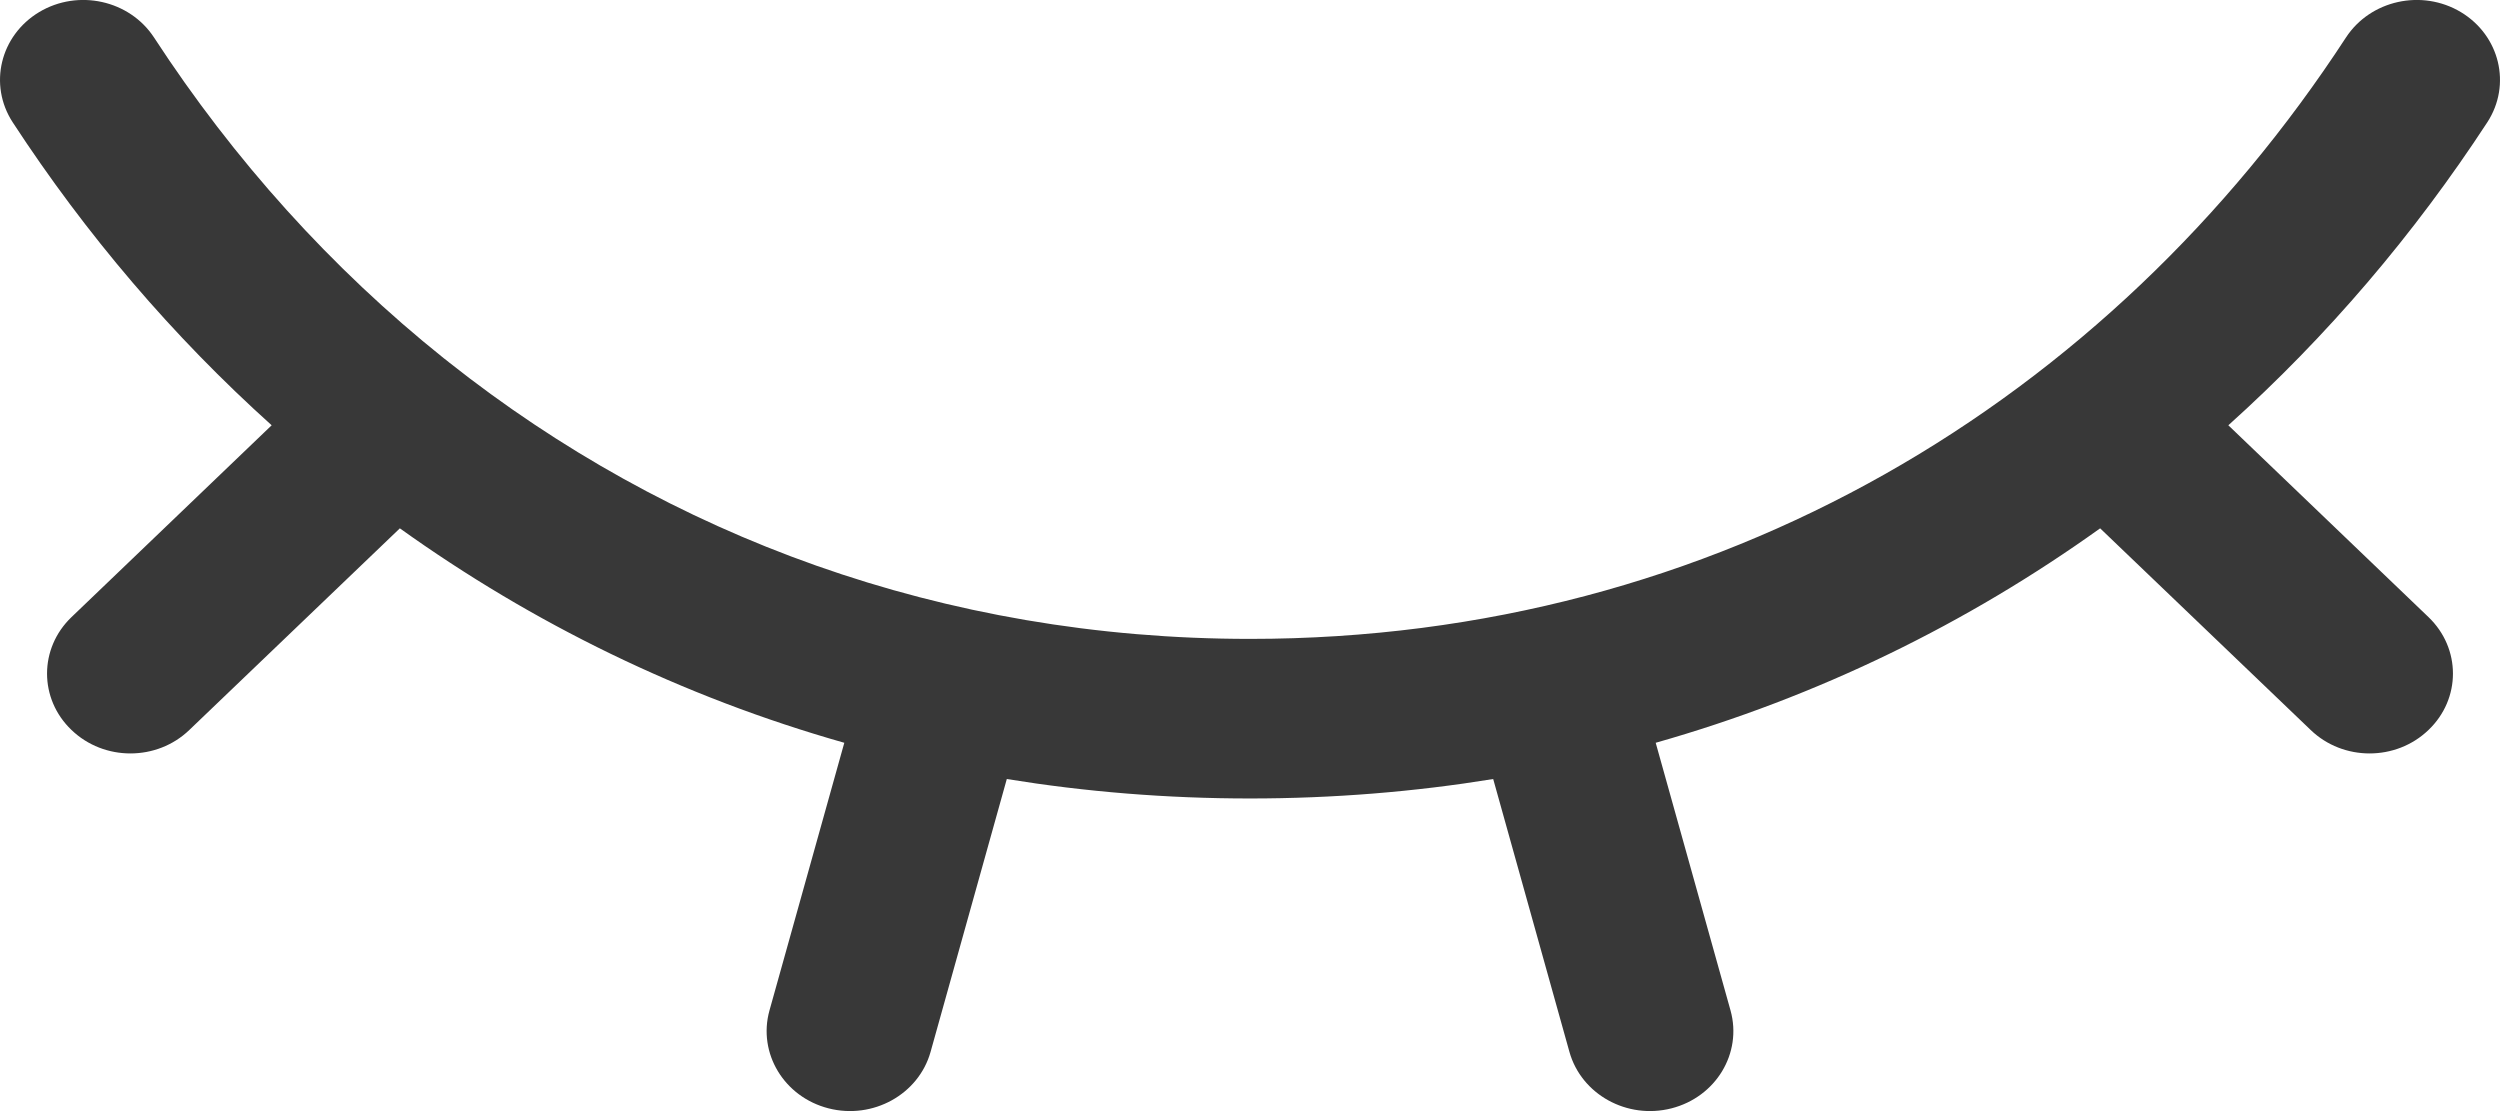 <svg width="18" height="8" viewBox="0 0 18 8" fill="none" xmlns="http://www.w3.org/2000/svg">
<path fill-rule="evenodd" clip-rule="evenodd" d="M17.718 0.087C17.999 0.256 18.084 0.61 17.909 0.88C17.382 1.687 16.756 2.422 16.044 3.062L17.485 4.443C17.72 4.668 17.72 5.032 17.485 5.256C17.251 5.481 16.871 5.481 16.637 5.256L15.121 3.804C14.166 4.488 13.091 5.016 11.921 5.348L12.46 7.276C12.545 7.583 12.355 7.898 12.035 7.98C11.715 8.062 11.386 7.88 11.3 7.574L10.751 5.609C10.185 5.701 9.6 5.749 9 5.749C8.4 5.749 7.815 5.701 7.249 5.609L6.7 7.574C6.614 7.88 6.285 8.062 5.965 7.98C5.645 7.898 5.455 7.583 5.54 7.276L6.079 5.348C4.909 5.016 3.834 4.488 2.879 3.804L1.363 5.256C1.129 5.481 0.749 5.481 0.515 5.256C0.28 5.032 0.28 4.668 0.515 4.443L1.956 3.062C1.244 2.422 0.618 1.687 0.091 0.88C-0.084 0.61 0.001 0.256 0.282 0.087C0.563 -0.081 0.933 0.001 1.109 0.27C1.684 1.152 2.387 1.933 3.195 2.579C3.208 2.588 3.22 2.599 3.233 2.609C4.811 3.858 6.786 4.6 9 4.6C12.369 4.6 15.188 2.882 16.891 0.27C17.067 0.001 17.437 -0.081 17.718 0.087Z" fill="#383838"/>
</svg>
